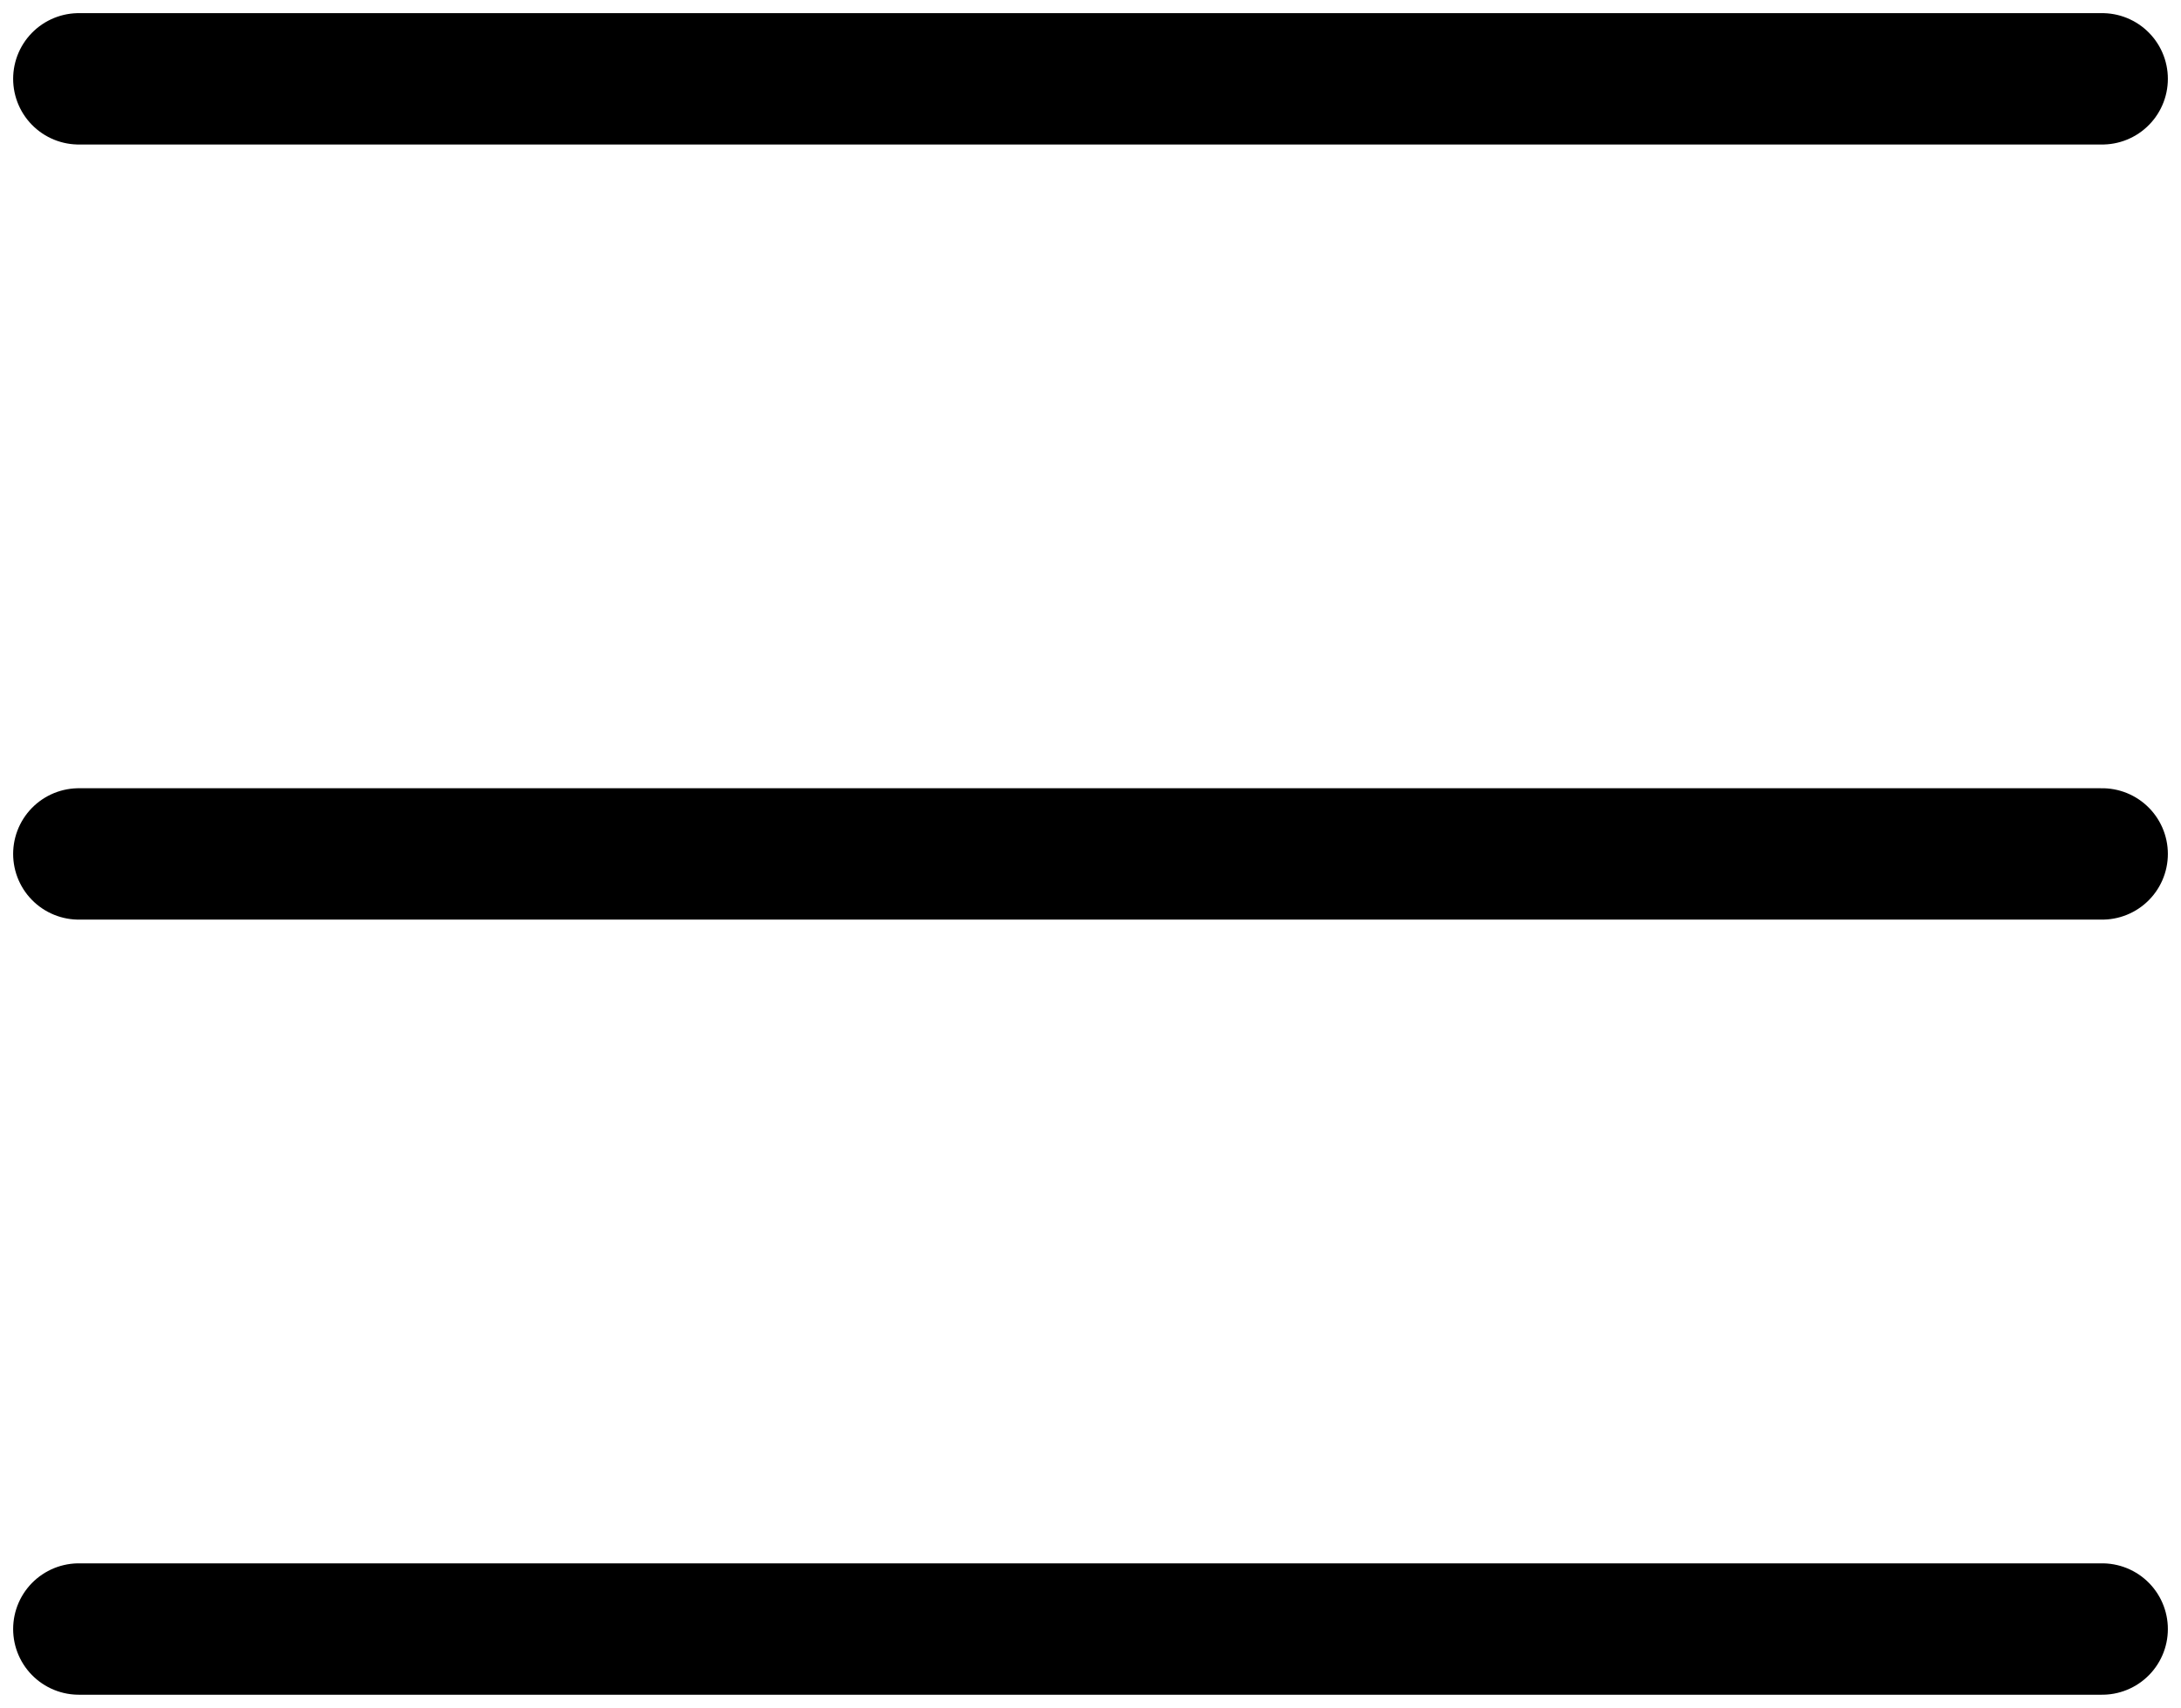 <svg width="83" height="65" viewBox="0 0 83 65" fill="none" xmlns="http://www.w3.org/2000/svg">
<path d="M3 62H80M3 32.5H80M3 3H80" stroke="black" stroke-width="5" stroke-linecap="round" stroke-linejoin="round"/>
</svg>

